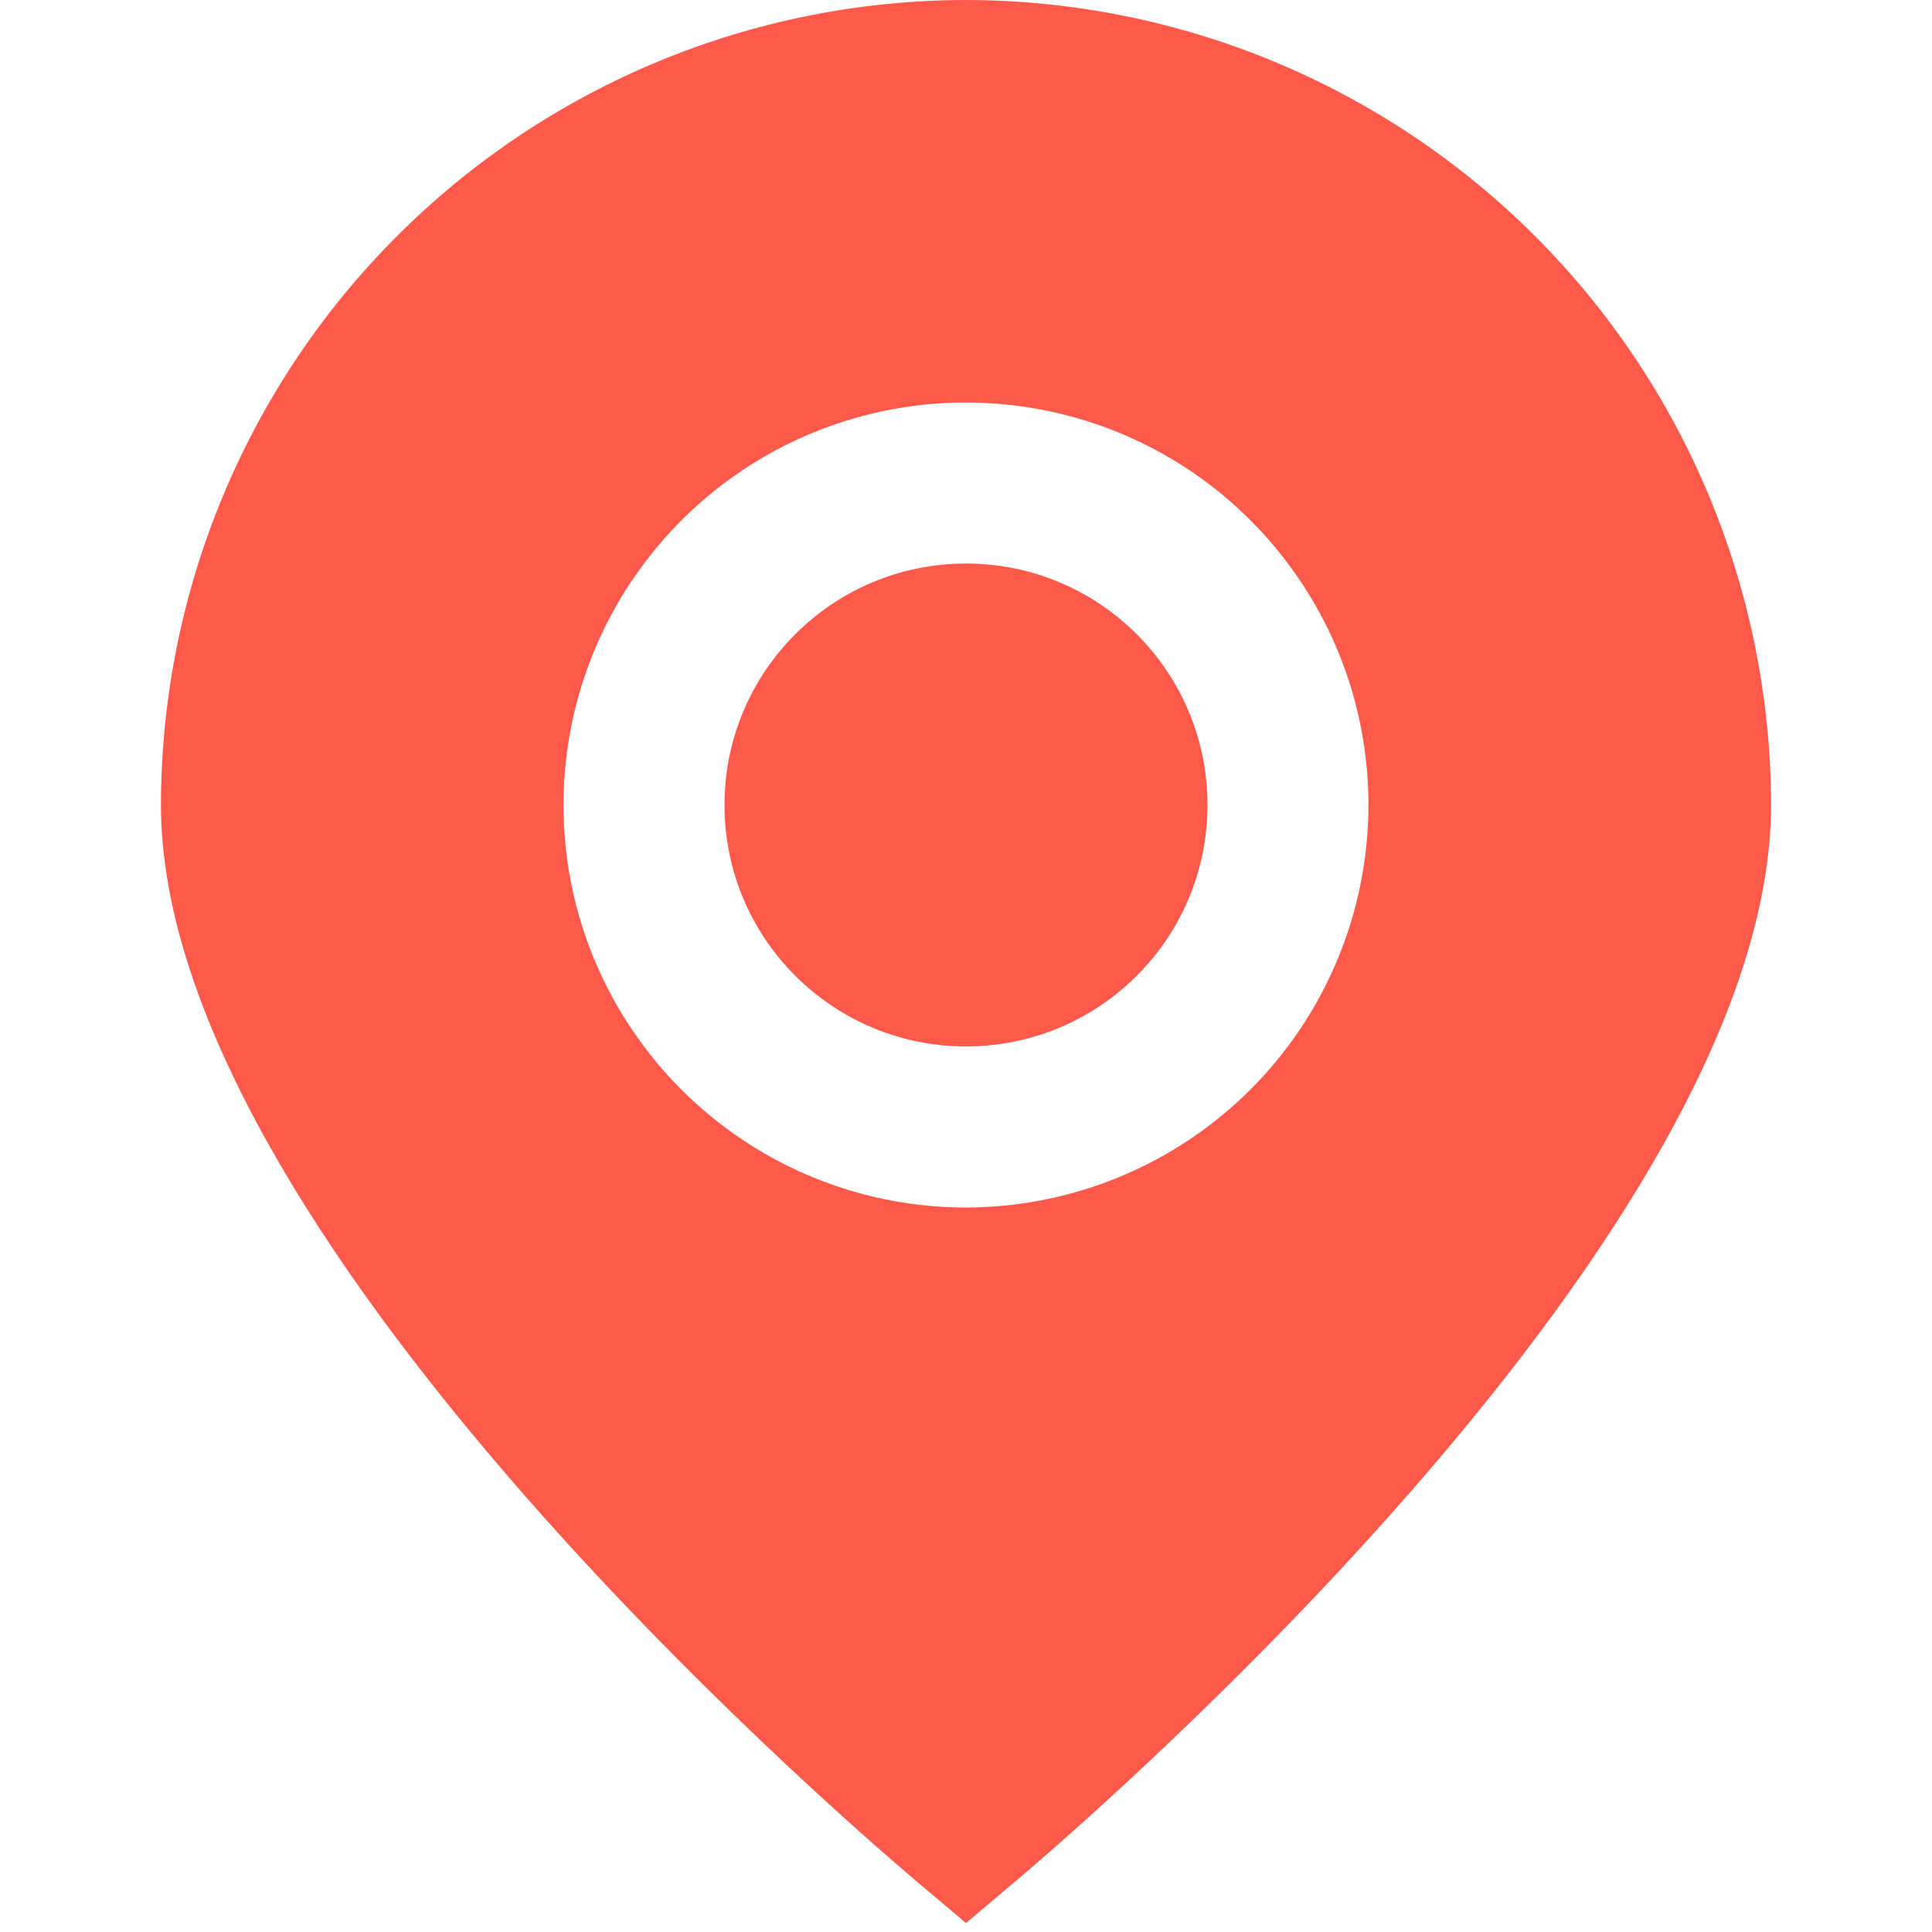 <svg width="16" height="16" viewBox="0 0 16 16" fill="none" xmlns="http://www.w3.org/2000/svg">
<path d="M8 0C6.232 0.002 4.538 0.705 3.288 1.955C2.038 3.205 1.335 4.899 1.333 6.667C1.333 10.188 6.933 15.022 7.569 15.562L8 15.926L8.431 15.562C9.067 15.022 14.667 10.188 14.667 6.667C14.665 4.899 13.962 3.205 12.712 1.955C11.462 0.705 9.767 0.002 8 0ZM8 10C7.341 10 6.696 9.805 6.148 9.438C5.6 9.072 5.173 8.551 4.92 7.942C4.668 7.333 4.602 6.663 4.731 6.016C4.859 5.37 5.177 4.776 5.643 4.31C6.109 3.843 6.703 3.526 7.35 3.397C7.996 3.269 8.666 3.335 9.276 3.587C9.885 3.839 10.405 4.267 10.771 4.815C11.138 5.363 11.333 6.007 11.333 6.667C11.332 7.55 10.981 8.398 10.356 9.023C9.731 9.647 8.884 9.999 8 10Z" fill="#FF594C"/>
<path d="M8 8.666C9.105 8.666 10 7.771 10 6.667C10 5.562 9.105 4.667 8 4.667C6.895 4.667 6 5.562 6 6.667C6 7.771 6.895 8.666 8 8.666Z" fill="#FF594C"/>
</svg>

